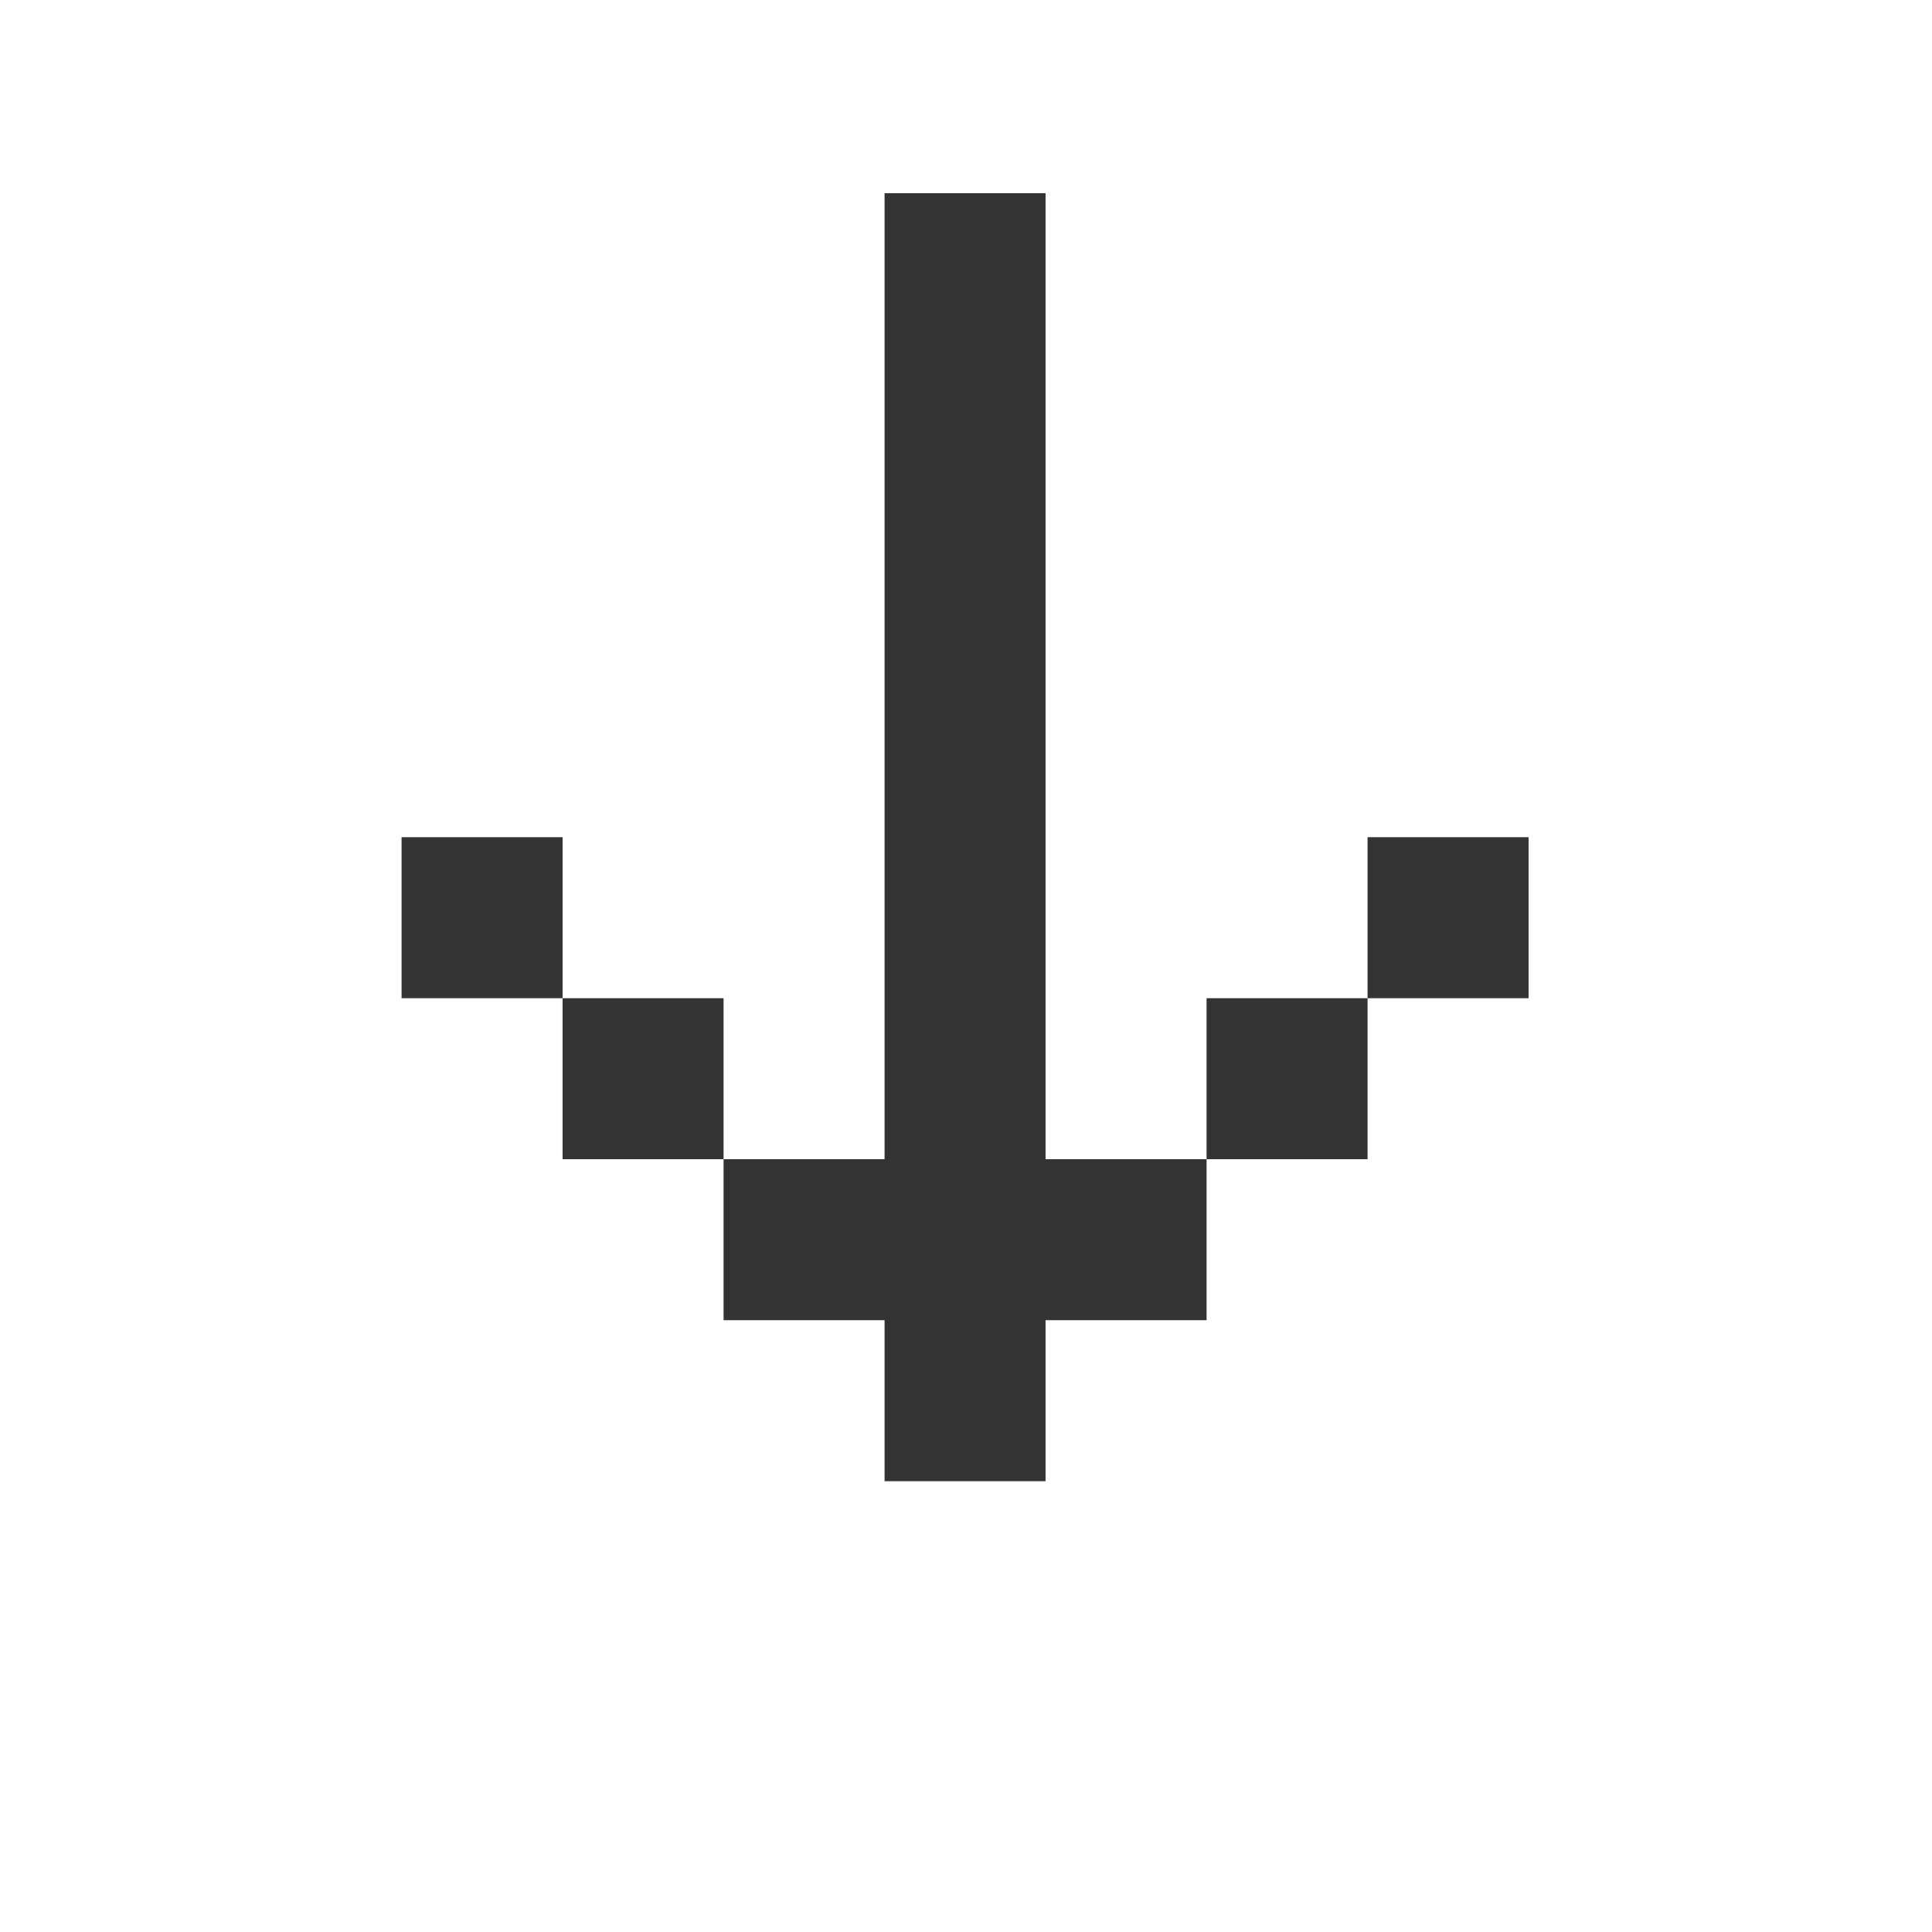 <svg width="100" height="100" viewBox="0 0 100 100" fill="none" xmlns="http://www.w3.org/2000/svg">
<path d="M45.785 10H54.118V60H62.452V68.333H54.118V76.667H45.785V68.333H37.452V60H45.785V10ZM29.119 51.667V60H37.452V51.667H29.119ZM29.119 51.667V43.333H20.785V51.667H29.119ZM70.785 51.667V60H62.452V51.667H70.785ZM70.785 51.667V43.333H79.118V51.667H70.785Z" fill="#333333"/>
</svg>
